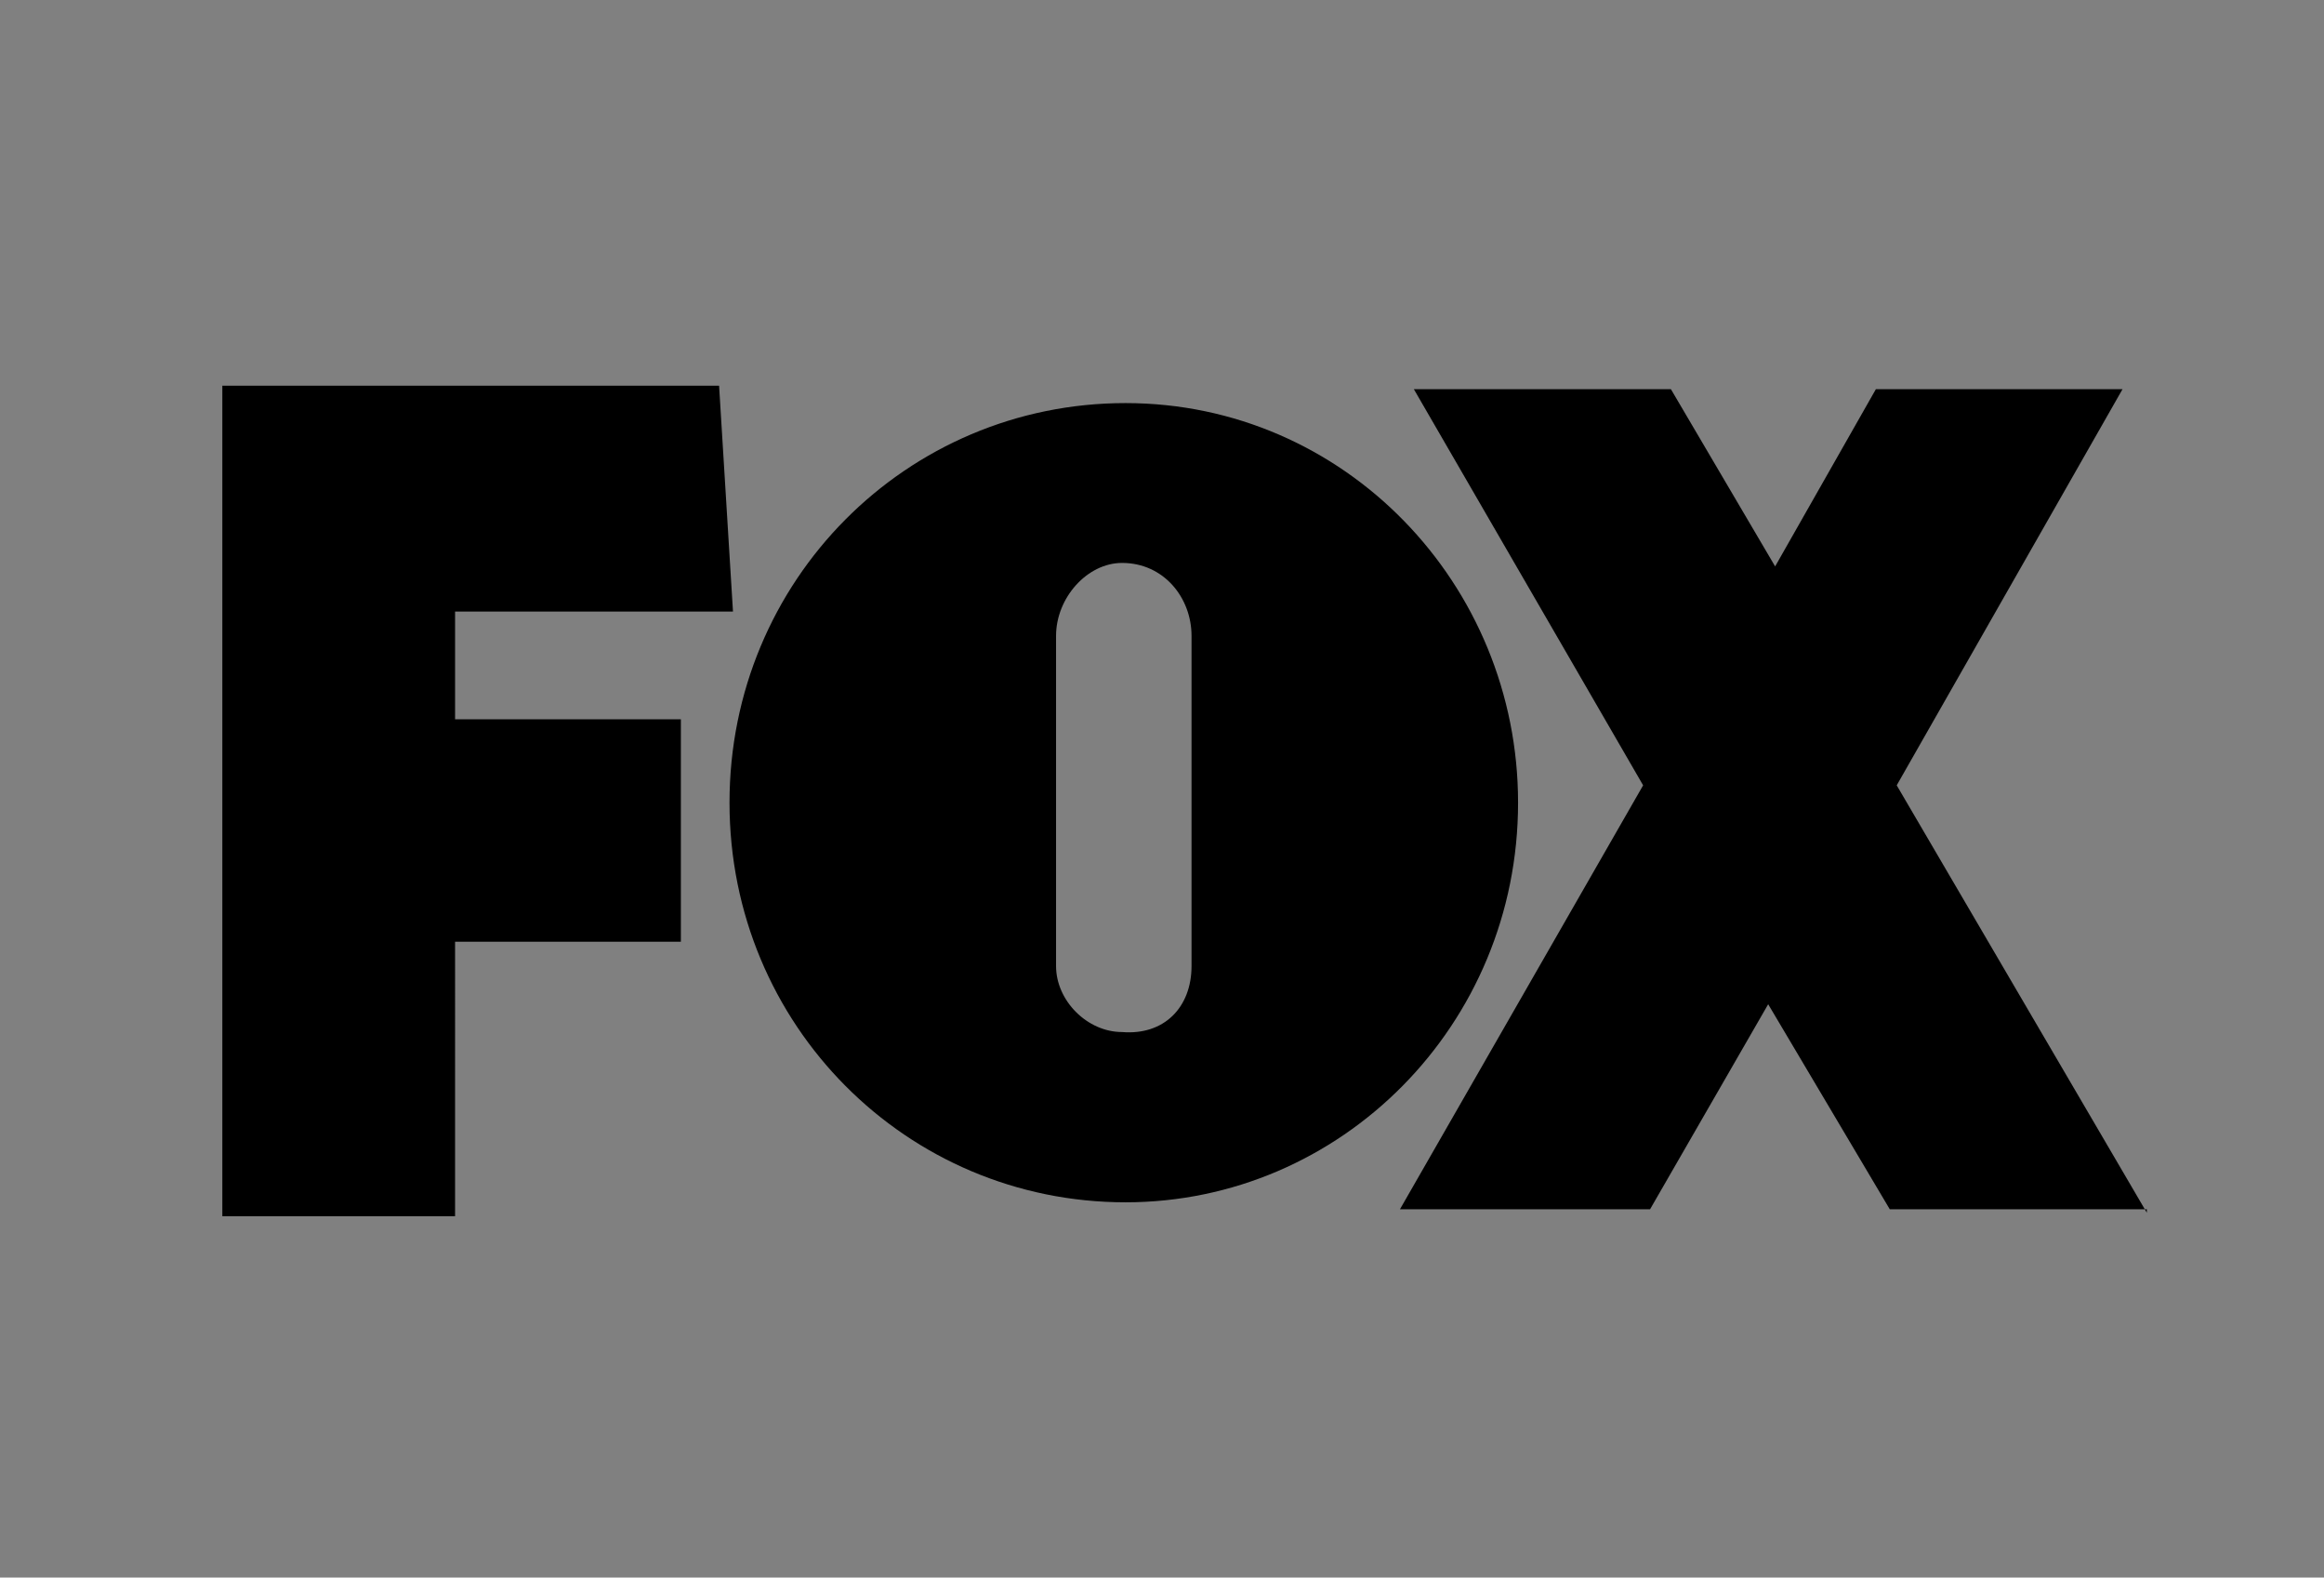 <?xml version="1.0" encoding="utf-8"?>
<!-- Generator: Adobe Illustrator 18.1.1, SVG Export Plug-In . SVG Version: 6.00 Build 0)  -->
<svg version="1.1" id="Layer_1" xmlns="http://www.w3.org/2000/svg" xmlns:xlink="http://www.w3.org/1999/xlink" x="0px" y="0px"
	 viewBox="0 0 66.9 45.4" enable-background="new 0 0 66.9 45.4" xml:space="preserve">
<rect x="0" y="0" width="66.9" height="45.4" fill="#808080" stroke="none"/>
<g>
	<g>
		<g>
			<defs>
				<rect id="SVGID_2346_" x="-349.9" y="10.5" width="126.1" height="25.1"/>
			</defs>
			<clipPath id="SVGID_2_">
				<use xlink:href="#SVGID_2346_"  overflow="visible"/>
			</clipPath>
			
				<rect x="-437.3" y="-424.3" clip-path="url(#SVGID_2_)" fill="none" stroke="#000000" stroke-width="0.165" width="627.9" height="485.6"/>
			
				<rect x="-460.7" y="-434.5" clip-path="url(#SVGID_2_)" fill="none" stroke="#FFFFFF" stroke-width="0.658" width="674.7" height="506"/>
		</g>
		<g>
			<defs>
				<rect id="SVGID_2348_" x="-349.9" y="10.5" width="126.1" height="25.1"/>
			</defs>
			<clipPath id="SVGID_4_">
				<use xlink:href="#SVGID_2348_"  overflow="visible"/>
			</clipPath>
		</g>
		<g>
			<defs>
				<rect id="SVGID_2355_" x="-349.9" y="10.5" width="126.1" height="25.1"/>
			</defs>
			<clipPath id="SVGID_6_">
				<use xlink:href="#SVGID_2355_"  overflow="visible"/>
			</clipPath>
		</g>
		<g>
			<defs>
				<rect id="SVGID_2362_" x="-349.9" y="10.5" width="126.1" height="25.1"/>
			</defs>
			<clipPath id="SVGID_8_">
				<use xlink:href="#SVGID_2362_"  overflow="visible"/>
			</clipPath>
		</g>
		<g>
			<defs>
				<rect id="SVGID_2369_" x="-349.9" y="10.5" width="126.1" height="25.1"/>
			</defs>
			<clipPath id="SVGID_9_">
				<use xlink:href="#SVGID_2369_"  overflow="visible"/>
			</clipPath>
		</g>
		<g>
			<defs>
				<rect id="SVGID_2376_" x="-349.9" y="10.5" width="126.1" height="25.1"/>
			</defs>
			<clipPath id="SVGID_11_">
				<use xlink:href="#SVGID_2376_"  overflow="visible"/>
			</clipPath>
		</g>
		<g>
			<defs>
				<rect id="SVGID_2383_" x="-349.9" y="10.5" width="126.1" height="25.1"/>
			</defs>
			<clipPath id="SVGID_13_">
				<use xlink:href="#SVGID_2383_"  overflow="visible"/>
			</clipPath>
		</g>
		<g>
			<defs>
				<rect id="SVGID_2390_" x="-349.9" y="10.5" width="126.1" height="25.1"/>
			</defs>
			<clipPath id="SVGID_15_">
				<use xlink:href="#SVGID_2390_"  overflow="visible"/>
			</clipPath>
		</g>
		<g>
			<defs>
				<rect id="SVGID_2397_" x="-349.9" y="10.5" width="126.1" height="25.1"/>
			</defs>
			<clipPath id="SVGID_16_">
				<use xlink:href="#SVGID_2397_"  overflow="visible"/>
			</clipPath>
		</g>
		<g>
			<defs>
				<rect id="SVGID_2404_" x="-349.9" y="10.5" width="126.1" height="25.1"/>
			</defs>
			<clipPath id="SVGID_18_">
				<use xlink:href="#SVGID_2404_"  overflow="visible"/>
			</clipPath>
		</g>
		<g>
			<defs>
				<rect id="SVGID_2411_" x="-349.9" y="10.5" width="126.1" height="25.1"/>
			</defs>
			<clipPath id="SVGID_20_">
				<use xlink:href="#SVGID_2411_"  overflow="visible"/>
			</clipPath>
		</g>
		<g>
			<defs>
				<rect id="SVGID_2418_" x="-349.9" y="10.5" width="126.1" height="25.1"/>
			</defs>
			<clipPath id="SVGID_22_">
				<use xlink:href="#SVGID_2418_"  overflow="visible"/>
			</clipPath>
		</g>
		<g>
			<defs>
				<rect id="SVGID_2425_" x="-349.9" y="10.5" width="126.1" height="25.1"/>
			</defs>
			<clipPath id="SVGID_23_">
				<use xlink:href="#SVGID_2425_"  overflow="visible"/>
			</clipPath>
		</g>
		<g>
			<defs>
				<rect id="SVGID_2432_" x="-349.9" y="10.5" width="126.1" height="25.1"/>
			</defs>
			<clipPath id="SVGID_25_">
				<use xlink:href="#SVGID_2432_"  overflow="visible"/>
			</clipPath>
		</g>
		<g>
			<defs>
				<rect id="SVGID_2439_" x="-349.9" y="10.5" width="126.1" height="25.1"/>
			</defs>
			<clipPath id="SVGID_27_">
				<use xlink:href="#SVGID_2439_"  overflow="visible"/>
			</clipPath>
		</g>
		<g>
			<defs>
				<rect id="SVGID_2446_" x="-349.9" y="10.5" width="126.1" height="25.1"/>
			</defs>
			<clipPath id="SVGID_29_">
				<use xlink:href="#SVGID_2446_"  overflow="visible"/>
			</clipPath>
		</g>
		<g>
			<defs>
				<rect id="SVGID_2453_" x="-349.9" y="10.5" width="126.1" height="25.1"/>
			</defs>
			<clipPath id="SVGID_30_">
				<use xlink:href="#SVGID_2453_"  overflow="visible"/>
			</clipPath>
		</g>
		<g>
			<defs>
				<rect id="SVGID_2460_" x="-349.9" y="10.5" width="126.1" height="25.1"/>
			</defs>
			<clipPath id="SVGID_32_">
				<use xlink:href="#SVGID_2460_"  overflow="visible"/>
			</clipPath>
		</g>
		<g>
			<defs>
				<rect id="SVGID_2467_" x="-349.9" y="10.5" width="126.1" height="25.1"/>
			</defs>
			<clipPath id="SVGID_34_">
				<use xlink:href="#SVGID_2467_"  overflow="visible"/>
			</clipPath>
		</g>
		<g>
			<defs>
				<rect id="SVGID_2474_" x="-349.9" y="10.5" width="126.1" height="25.1"/>
			</defs>
			<clipPath id="SVGID_36_">
				<use xlink:href="#SVGID_2474_"  overflow="visible"/>
			</clipPath>
		</g>
		<g>
			<defs>
				<rect id="SVGID_2481_" x="-349.9" y="10.5" width="126.1" height="25.1"/>
			</defs>
			<clipPath id="SVGID_37_">
				<use xlink:href="#SVGID_2481_"  overflow="visible"/>
			</clipPath>
		</g>
		<g>
			<defs>
				<rect id="SVGID_2488_" x="-349.9" y="10.5" width="126.1" height="25.1"/>
			</defs>
			<clipPath id="SVGID_39_">
				<use xlink:href="#SVGID_2488_"  overflow="visible"/>
			</clipPath>
		</g>
		<g>
			<defs>
				<rect id="SVGID_2495_" x="-349.9" y="10.5" width="126.1" height="25.1"/>
			</defs>
			<clipPath id="SVGID_41_">
				<use xlink:href="#SVGID_2495_"  overflow="visible"/>
			</clipPath>
		</g>
		<g>
			<defs>
				<rect id="SVGID_2502_" x="-349.9" y="10.5" width="126.1" height="25.1"/>
			</defs>
			<clipPath id="SVGID_43_">
				<use xlink:href="#SVGID_2502_"  overflow="visible"/>
			</clipPath>
		</g>
		<g>
			<defs>
				<rect id="SVGID_2509_" x="-349.9" y="10.5" width="126.1" height="25.1"/>
			</defs>
			<clipPath id="SVGID_44_">
				<use xlink:href="#SVGID_2509_"  overflow="visible"/>
			</clipPath>
		</g>
		<g>
			<defs>
				<rect id="SVGID_2516_" x="-349.9" y="10.5" width="126.1" height="25.1"/>
			</defs>
			<clipPath id="SVGID_46_">
				<use xlink:href="#SVGID_2516_"  overflow="visible"/>
			</clipPath>
		</g>
		<g>
			<defs>
				<rect id="SVGID_2518_" x="-349.9" y="10.5" width="126.1" height="25.1"/>
			</defs>
			<clipPath id="SVGID_48_">
				<use xlink:href="#SVGID_2518_"  overflow="visible"/>
			</clipPath>
		</g>
		<g>
			<defs>
				<rect id="SVGID_2525_" x="-349.9" y="10.5" width="126.1" height="25.1"/>
			</defs>
			<clipPath id="SVGID_50_">
				<use xlink:href="#SVGID_2525_"  overflow="visible"/>
			</clipPath>
		</g>
		<g>
			<defs>
				<rect id="SVGID_2532_" x="-349.9" y="10.5" width="126.1" height="25.1"/>
			</defs>
			<clipPath id="SVGID_51_">
				<use xlink:href="#SVGID_2532_"  overflow="visible"/>
			</clipPath>
		</g>
		<g>
			<defs>
				<rect id="SVGID_2539_" x="-349.9" y="10.5" width="126.1" height="25.1"/>
			</defs>
			<clipPath id="SVGID_53_">
				<use xlink:href="#SVGID_2539_"  overflow="visible"/>
			</clipPath>
		</g>
		<g>
			<defs>
				<rect id="SVGID_2546_" x="-349.9" y="10.5" width="126.1" height="25.1"/>
			</defs>
			<clipPath id="SVGID_55_">
				<use xlink:href="#SVGID_2546_"  overflow="visible"/>
			</clipPath>
		</g>
		<g>
			<defs>
				<rect id="SVGID_2553_" x="-349.9" y="10.5" width="126.1" height="25.1"/>
			</defs>
			<clipPath id="SVGID_57_">
				<use xlink:href="#SVGID_2553_"  overflow="visible"/>
			</clipPath>
		</g>
		<g>
			<defs>
				<rect id="SVGID_2572_" x="-349.9" y="10.5" width="126.1" height="25.1"/>
			</defs>
			<clipPath id="SVGID_58_">
				<use xlink:href="#SVGID_2572_"  overflow="visible"/>
			</clipPath>
			<path clip-path="url(#SVGID_58_)" fill="#FFFFFF" d="M67.9,43.4c0,0,2.2-3,3-3.4c0.9-0.4,1.6-0.5,3.2-0.8c1.4-0.3,3.1-0.5,5-1
				C85.2,36.7,89.9,33,92.3,28c1.1-2.2,1.6-4.6,1.6-7c0-2.5-0.6-4.9-1.7-7.3c-1.2-2.4-1.6-4.7-1.6-6.8c0-4.9,2.4-8.2,2.6-8.4l2.2-3
				c0,0-11.1,2.6-10.5-10.1c-2.4,3-5.8,7-9.9,6.3c-6-1-7-6.7-7-6.7h0c0,0-1,5.6-7,6.7c-4.1,0.7-7.6-3.3-9.9-6.3
				C51.6-1.9,40.5-4.6,40.5-4.6l2.2,3c0.1,0.2,2.6,3.5,2.6,8.4c0,2-0.4,4.3-1.6,6.8C42.6,16,42,18.5,42,20.9c0,2.4,0.5,4.8,1.6,7
				c2.4,5,7.1,8.7,13.1,10.2c1.9,0.5,3.5,0.8,5,1c1.6,0.3,2.4,0.3,3.2,0.8C65.7,40.5,68,43.4,67.9,43.4"/>
			<path clip-path="url(#SVGID_58_)" d="M68,40.3c1.1-1.4,1.3-1.6,1.8-1.9c1.8-0.8,4.8-1,9-2c10.7-2.7,16.1-12.8,11.8-22
				C86,4.8,91.7-2.7,91.7-2.7c-7.7,0-8.1-8-8.1-8C76.7-2.4,69-8.5,68-10.7c-1.1,2.3-8.8,8.3-15.7,0c0,0-0.4,8-8.1,8
				c0,0,5.7,7.5,1.2,17.1c-4.3,9.2,1.1,19.3,11.8,22c4.2,1,7.3,1.2,9,2C66.7,38.6,66.9,39,68,40.3"/>
			<polygon clip-path="url(#SVGID_58_)" fill="#F99D1C" points="54.9,0.1 54.9,10.7 57,12.2 57,4.9 60.2,14.4 63.1,16.5 63.1,6 
				61,4.5 61,11.7 57.8,2.2 			"/>
			<polygon clip-path="url(#SVGID_58_)" fill="#F99D1C" points="70.6,21.8 70.6,17.7 67.3,15.4 67.3,19.5 65.2,18 65.2,7.5 
				67.3,8.9 67.3,12.9 70.6,15.2 70.6,11.2 72.6,12.7 72.6,23.2 			"/>
			<path clip-path="url(#SVGID_58_)" fill="#F99D1C" d="M88.9,15.2c-1.4-3-1.9-5.8-1.9-8.3c0-3.4,0.9-6.2,1.8-8.1
				c-3.4-0.9-5.3-3.4-6.2-5.9c-3,2.4-5.9,2.7-8.1,2.4c-2.7-0.3-5-1.7-6.6-3.1c-1.5,1.4-3.8,2.8-6.6,3.1c-2.1,0.3-5,0-8.1-2.4
				c-0.9,2.4-2.8,4.9-6.2,5.9C48,0.6,49,3.5,49,6.9c0,2.5-0.5,5.3-1.9,8.3c-0.9,1.9-1.3,3.8-1.3,5.7c0,1.9,0.4,3.7,1.2,5.4
				c1.9,4,5.8,7,10.6,8.2c1.8,0.4,3.3,0.7,4.7,1c1.9,0.3,3.4,0.6,4.6,1.2c0,0,0.7,0.6,1,0.9c0.3-0.3,1-0.9,1-0.9
				c1.2-0.6,2.7-0.8,4.6-1.2c1.4-0.2,3-0.5,4.7-1c4.9-1.2,8.7-4.2,10.6-8.2c0.8-1.7,1.2-3.6,1.2-5.4C90.2,19,89.7,17.1,88.9,15.2
				 M57-3.2c1.8,0.5,3.4,0.5,4.6,0.3c2.8-0.3,4.9-1.5,6.3-2.6c1.4,1.1,3.6,2.2,6.3,2.6c1.9,0.2,4.6,0.1,7.6-1.5
				c1.1,1.8,2.6,3.3,4.5,4.2c-0.7,1.9-1.3,4.3-1.3,7.1c0,3.1,0.7,6.2,2.1,9.1c0.4,0.9,0.8,1.9,0.9,2.9L57-3.2z M78.8,32.5
				c-0.3,0.1-0.6,0.2-1,0.3c-1.7,0.4-3.3,0.7-4.6,0.9c-1.8,0.3-3.3,0.6-4.6,1.1c-0.2,0.1-0.7,0.5-0.7,0.5c0,0-0.5-0.5-0.6-0.5
				c-1.3-0.5-2.8-0.8-4.7-1.1c-1.4-0.2-2.9-0.5-4.6-0.9c-4.3-1.1-7.8-3.7-9.4-7.2c-0.7-1.5-1.1-3-1.1-4.6c0-1.7,0.4-3.3,1.1-5
				c0.6-1.3,1.1-2.5,1.4-3.8L78.8,32.5z M88.3,21.4c-0.1,1.4-0.4,2.8-1,4.2c-1.2,2.6-3.4,4.7-6.2,6L50.6,10.1
				c0.2-1.1,0.3-2.1,0.3-3.2c0-2.8-0.6-5.2-1.3-7.1C51-0.9,52.3-2,53.3-3.4L88.3,21.4z"/>
		</g>
	</g>
	<path d="M34.3,27.8v-9.5c0-1.1-0.8-2.1-2-2.1c-1,0-1.9,1-1.9,2.1v9.5c0,1,0.9,1.9,1.9,1.9C33.5,29.8,34.3,29,34.3,27.8 M61.8,34.9
		l-7.2-12.3l6.5-11.4H54l-2.9,5.1l-3-5.1h-7.4l6.6,11.4l-7,12.2h7.2l3.4-5.9l3.5,5.9H61.8z M6.4,35V11.1h14.3l0.4,6.5h-8v3.1h6.5
		v6.4h-6.5V35H6.4z M21,23.1c0-6.4,5.1-11.5,11.4-11.5c6.3,0,11.3,5.2,11.3,11.5c0,6.4-5.1,11.5-11.3,11.5
		C26.1,34.6,21,29.5,21,23.1"/>
</g>
</svg>
